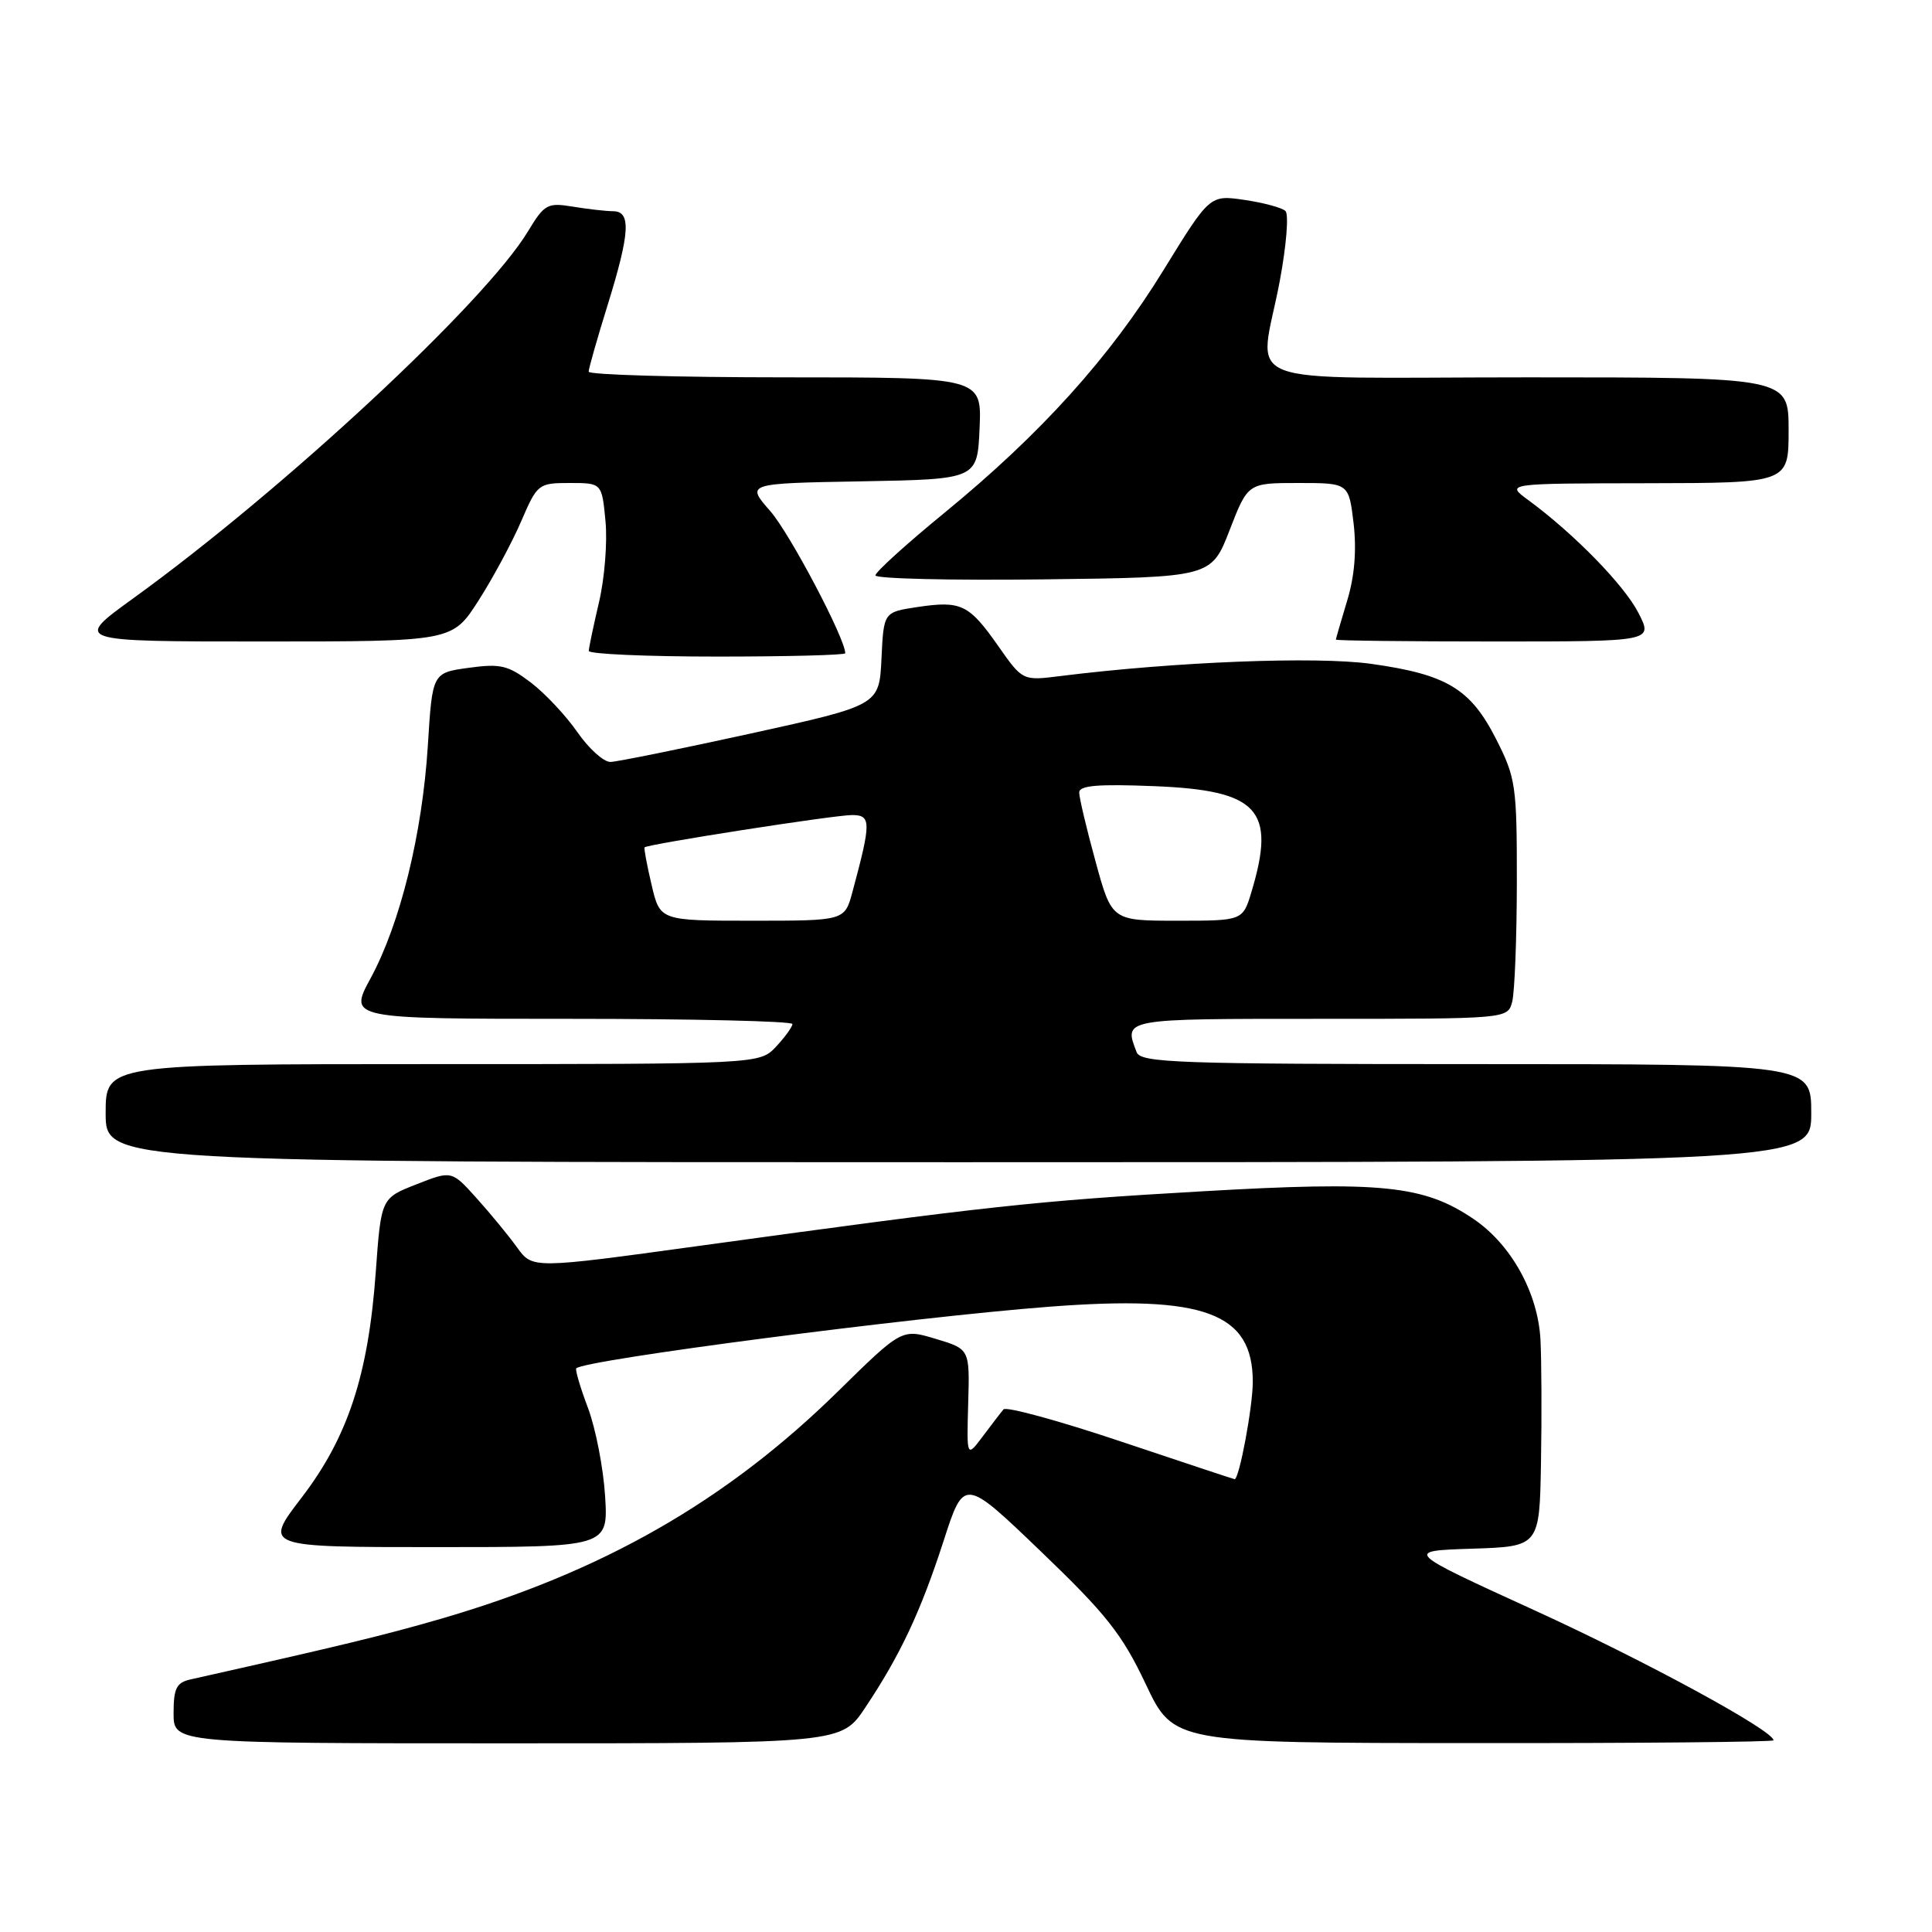 <?xml version="1.0" encoding="UTF-8" standalone="no"?>
<!DOCTYPE svg PUBLIC "-//W3C//DTD SVG 1.1//EN" "http://www.w3.org/Graphics/SVG/1.1/DTD/svg11.dtd" >
<svg xmlns="http://www.w3.org/2000/svg" xmlns:xlink="http://www.w3.org/1999/xlink" version="1.1" viewBox="0 0 256 256">
 <g >
 <path fill="currentColor"
d=" M 114.66 226.25 C 119.30 219.30 122.00 213.54 125.04 204.15 C 127.74 195.80 127.74 195.80 137.94 205.59 C 146.60 213.90 148.69 216.54 151.82 223.16 C 155.50 230.95 155.50 230.95 195.25 230.97 C 217.11 230.99 235.00 230.82 235.00 230.60 C 235.00 229.32 218.07 220.11 203.30 213.36 C 186.10 205.50 186.10 205.50 195.05 205.21 C 204.00 204.92 204.00 204.92 204.19 193.71 C 204.30 187.55 204.26 180.25 204.12 177.50 C 203.78 171.30 200.25 164.92 195.28 161.54 C 188.67 157.05 183.09 156.48 159.22 157.86 C 137.27 159.12 131.03 159.80 92.53 165.10 C 70.56 168.12 70.56 168.12 68.53 165.31 C 67.42 163.77 65.01 160.83 63.18 158.80 C 59.85 155.09 59.85 155.09 55.18 156.93 C 50.50 158.76 50.50 158.76 49.79 168.56 C 48.81 182.19 46.09 190.46 39.95 198.46 C 34.94 205.00 34.94 205.00 57.77 205.00 C 80.59 205.00 80.59 205.00 80.18 198.25 C 79.95 194.54 78.93 189.28 77.91 186.56 C 76.88 183.84 76.19 181.48 76.36 181.31 C 77.49 180.18 120.81 174.54 139.00 173.15 C 159.60 171.57 166.00 173.94 166.00 183.11 C 166.00 186.40 164.21 196.00 163.59 196.00 C 163.50 196.00 156.71 193.75 148.51 191.00 C 140.31 188.25 133.31 186.34 132.97 186.75 C 132.62 187.16 131.39 188.77 130.22 190.33 C 128.09 193.16 128.09 193.16 128.29 185.96 C 128.50 178.76 128.50 178.76 124.00 177.41 C 119.50 176.05 119.50 176.05 111.00 184.40 C 96.21 198.92 79.82 208.29 58.31 214.53 C 50.85 216.69 45.07 218.09 25.25 222.53 C 23.38 222.95 23.00 223.71 23.00 227.02 C 23.00 231.00 23.00 231.00 67.25 231.00 C 111.50 231.00 111.50 231.00 114.66 226.25 Z  M 240.00 147.50 C 240.00 141.00 240.00 141.00 195.61 141.00 C 156.05 141.00 151.15 140.83 150.61 139.42 C 148.89 134.95 148.63 135.00 174.88 135.00 C 199.77 135.00 199.77 135.00 200.37 132.75 C 200.70 131.51 200.98 124.39 200.99 116.93 C 201.00 104.09 200.85 103.07 198.25 97.95 C 194.85 91.25 191.70 89.36 181.66 87.96 C 174.38 86.95 155.73 87.68 140.50 89.58 C 135.50 90.21 135.50 90.21 132.25 85.57 C 128.38 80.06 127.35 79.57 121.53 80.44 C 117.09 81.11 117.09 81.11 116.80 87.28 C 116.50 93.45 116.50 93.45 99.50 97.19 C 90.15 99.24 81.77 100.94 80.89 100.96 C 80.00 100.98 78.03 99.21 76.52 97.03 C 75.01 94.85 72.23 91.88 70.34 90.44 C 67.33 88.15 66.31 87.91 62.10 88.49 C 57.29 89.15 57.29 89.15 56.69 98.82 C 55.95 110.52 53.04 122.35 49.11 129.62 C 46.19 135.00 46.19 135.00 75.60 135.00 C 91.77 135.00 105.00 135.31 105.00 135.69 C 105.00 136.06 104.02 137.41 102.83 138.69 C 100.65 141.00 100.65 141.00 57.33 141.00 C 14.00 141.00 14.00 141.00 14.00 147.50 C 14.00 154.00 14.00 154.00 127.00 154.00 C 240.00 154.00 240.00 154.00 240.00 147.50 Z  M 112.00 86.56 C 112.00 84.61 104.64 70.66 102.07 67.73 C 98.84 64.05 98.84 64.05 114.17 63.78 C 129.50 63.50 129.50 63.50 129.80 56.75 C 130.09 50.00 130.09 50.00 104.05 50.00 C 89.72 50.00 78.00 49.66 78.00 49.25 C 78.00 48.84 79.12 44.90 80.49 40.50 C 83.48 30.86 83.65 28.00 81.25 27.99 C 80.29 27.98 77.88 27.71 75.90 27.38 C 72.54 26.83 72.14 27.05 69.97 30.64 C 64.30 40.05 37.59 64.88 17.62 79.31 C 9.75 85.00 9.75 85.00 34.84 85.00 C 59.94 85.00 59.94 85.00 63.41 79.57 C 65.32 76.59 67.86 71.86 69.06 69.07 C 71.20 64.11 71.34 64.00 75.50 64.00 C 79.75 64.00 79.75 64.00 80.23 69.05 C 80.50 71.82 80.11 76.66 79.37 79.80 C 78.64 82.93 78.02 85.84 78.02 86.25 C 78.01 86.66 85.65 87.00 95.00 87.00 C 104.35 87.00 112.00 86.80 112.00 86.56 Z  M 217.11 81.23 C 215.24 77.55 208.56 70.71 202.50 66.26 C 199.50 64.06 199.50 64.06 218.25 64.03 C 237.00 64.00 237.00 64.00 237.00 57.00 C 237.00 50.00 237.00 50.00 202.50 50.00 C 162.64 50.00 166.88 51.65 169.58 37.21 C 170.45 32.57 170.79 28.40 170.33 27.96 C 169.87 27.52 167.43 26.86 164.90 26.49 C 160.31 25.82 160.31 25.82 154.19 35.76 C 147.08 47.34 137.92 57.49 125.12 67.97 C 120.10 72.08 116.00 75.80 116.00 76.24 C 116.00 76.68 126.01 76.92 138.25 76.77 C 160.50 76.50 160.50 76.50 162.93 70.25 C 165.35 64.00 165.35 64.00 172.04 64.00 C 178.72 64.00 178.72 64.00 179.36 69.36 C 179.77 72.92 179.49 76.38 178.50 79.61 C 177.69 82.30 177.02 84.61 177.01 84.75 C 177.00 84.89 186.46 85.00 198.02 85.00 C 219.04 85.00 219.04 85.00 217.11 81.23 Z  M 86.34 117.25 C 85.72 114.64 85.31 112.40 85.41 112.28 C 85.78 111.86 110.53 108.00 112.88 108.00 C 115.45 108.00 115.46 108.88 112.95 118.20 C 111.92 122.00 111.92 122.00 99.69 122.00 C 87.45 122.00 87.45 122.00 86.34 117.25 Z  M 145.16 114.13 C 143.97 109.80 143.00 105.70 143.00 105.01 C 143.00 104.08 145.46 103.87 152.93 104.17 C 166.74 104.72 169.10 107.27 165.84 118.13 C 164.68 122.00 164.68 122.00 156.00 122.00 C 147.31 122.00 147.31 122.00 145.16 114.13 Z "/>
</g>
</svg>
